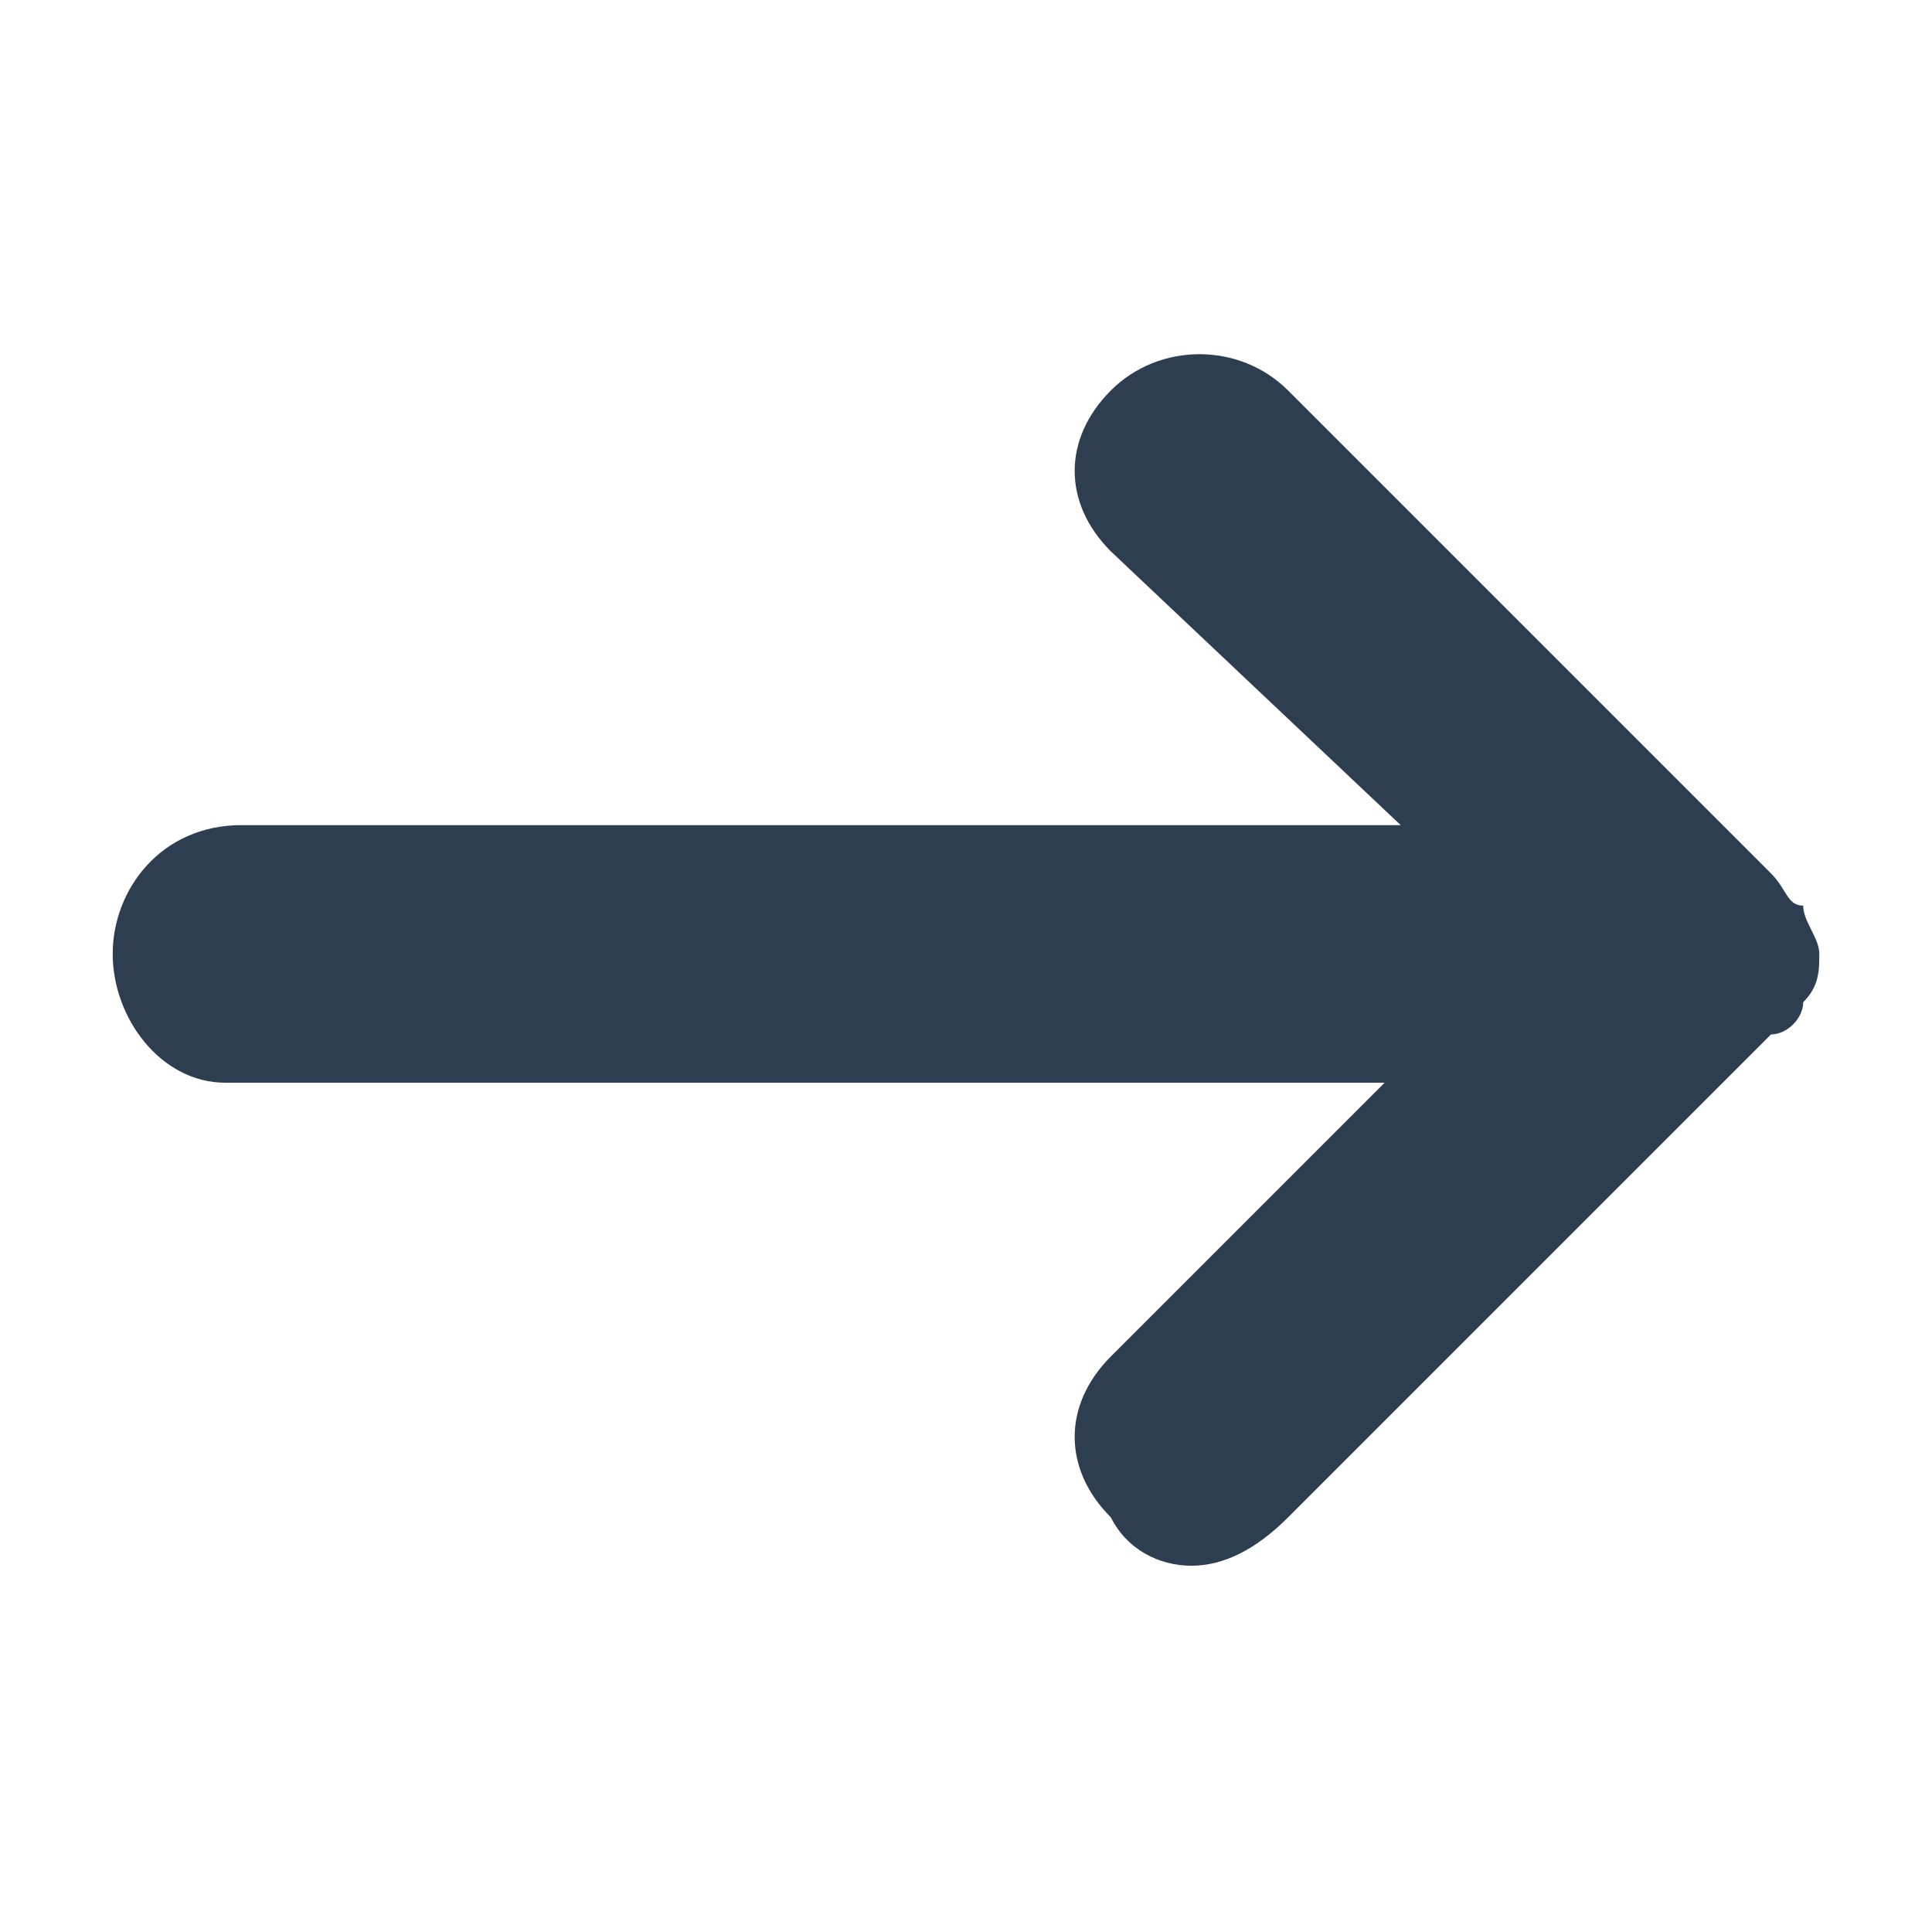 <svg width="12" height="12" viewBox="0 0 12 12" fill="none" xmlns="http://www.w3.org/2000/svg">
<path d="M7.4 9.725C7.2 9.725 7 9.625 6.9 9.425C6.6 9.125 6.6 8.725 6.9 8.425L8.6 6.725H1.4C1 6.725 0.7 6.325 0.7 5.925C0.7 5.525 1 5.125 1.5 5.125H8.7L6.9 3.425C6.6 3.125 6.6 2.725 6.9 2.425C7.2 2.125 7.7 2.125 8 2.425L11 5.425C11.1 5.525 11.1 5.625 11.2 5.625C11.2 5.725 11.3 5.825 11.3 5.925C11.3 6.025 11.3 6.125 11.2 6.225C11.2 6.325 11.1 6.425 11 6.425L8 9.425C7.8 9.625 7.6 9.725 7.4 9.725Z" fill="#2D3E50"/>
</svg>
